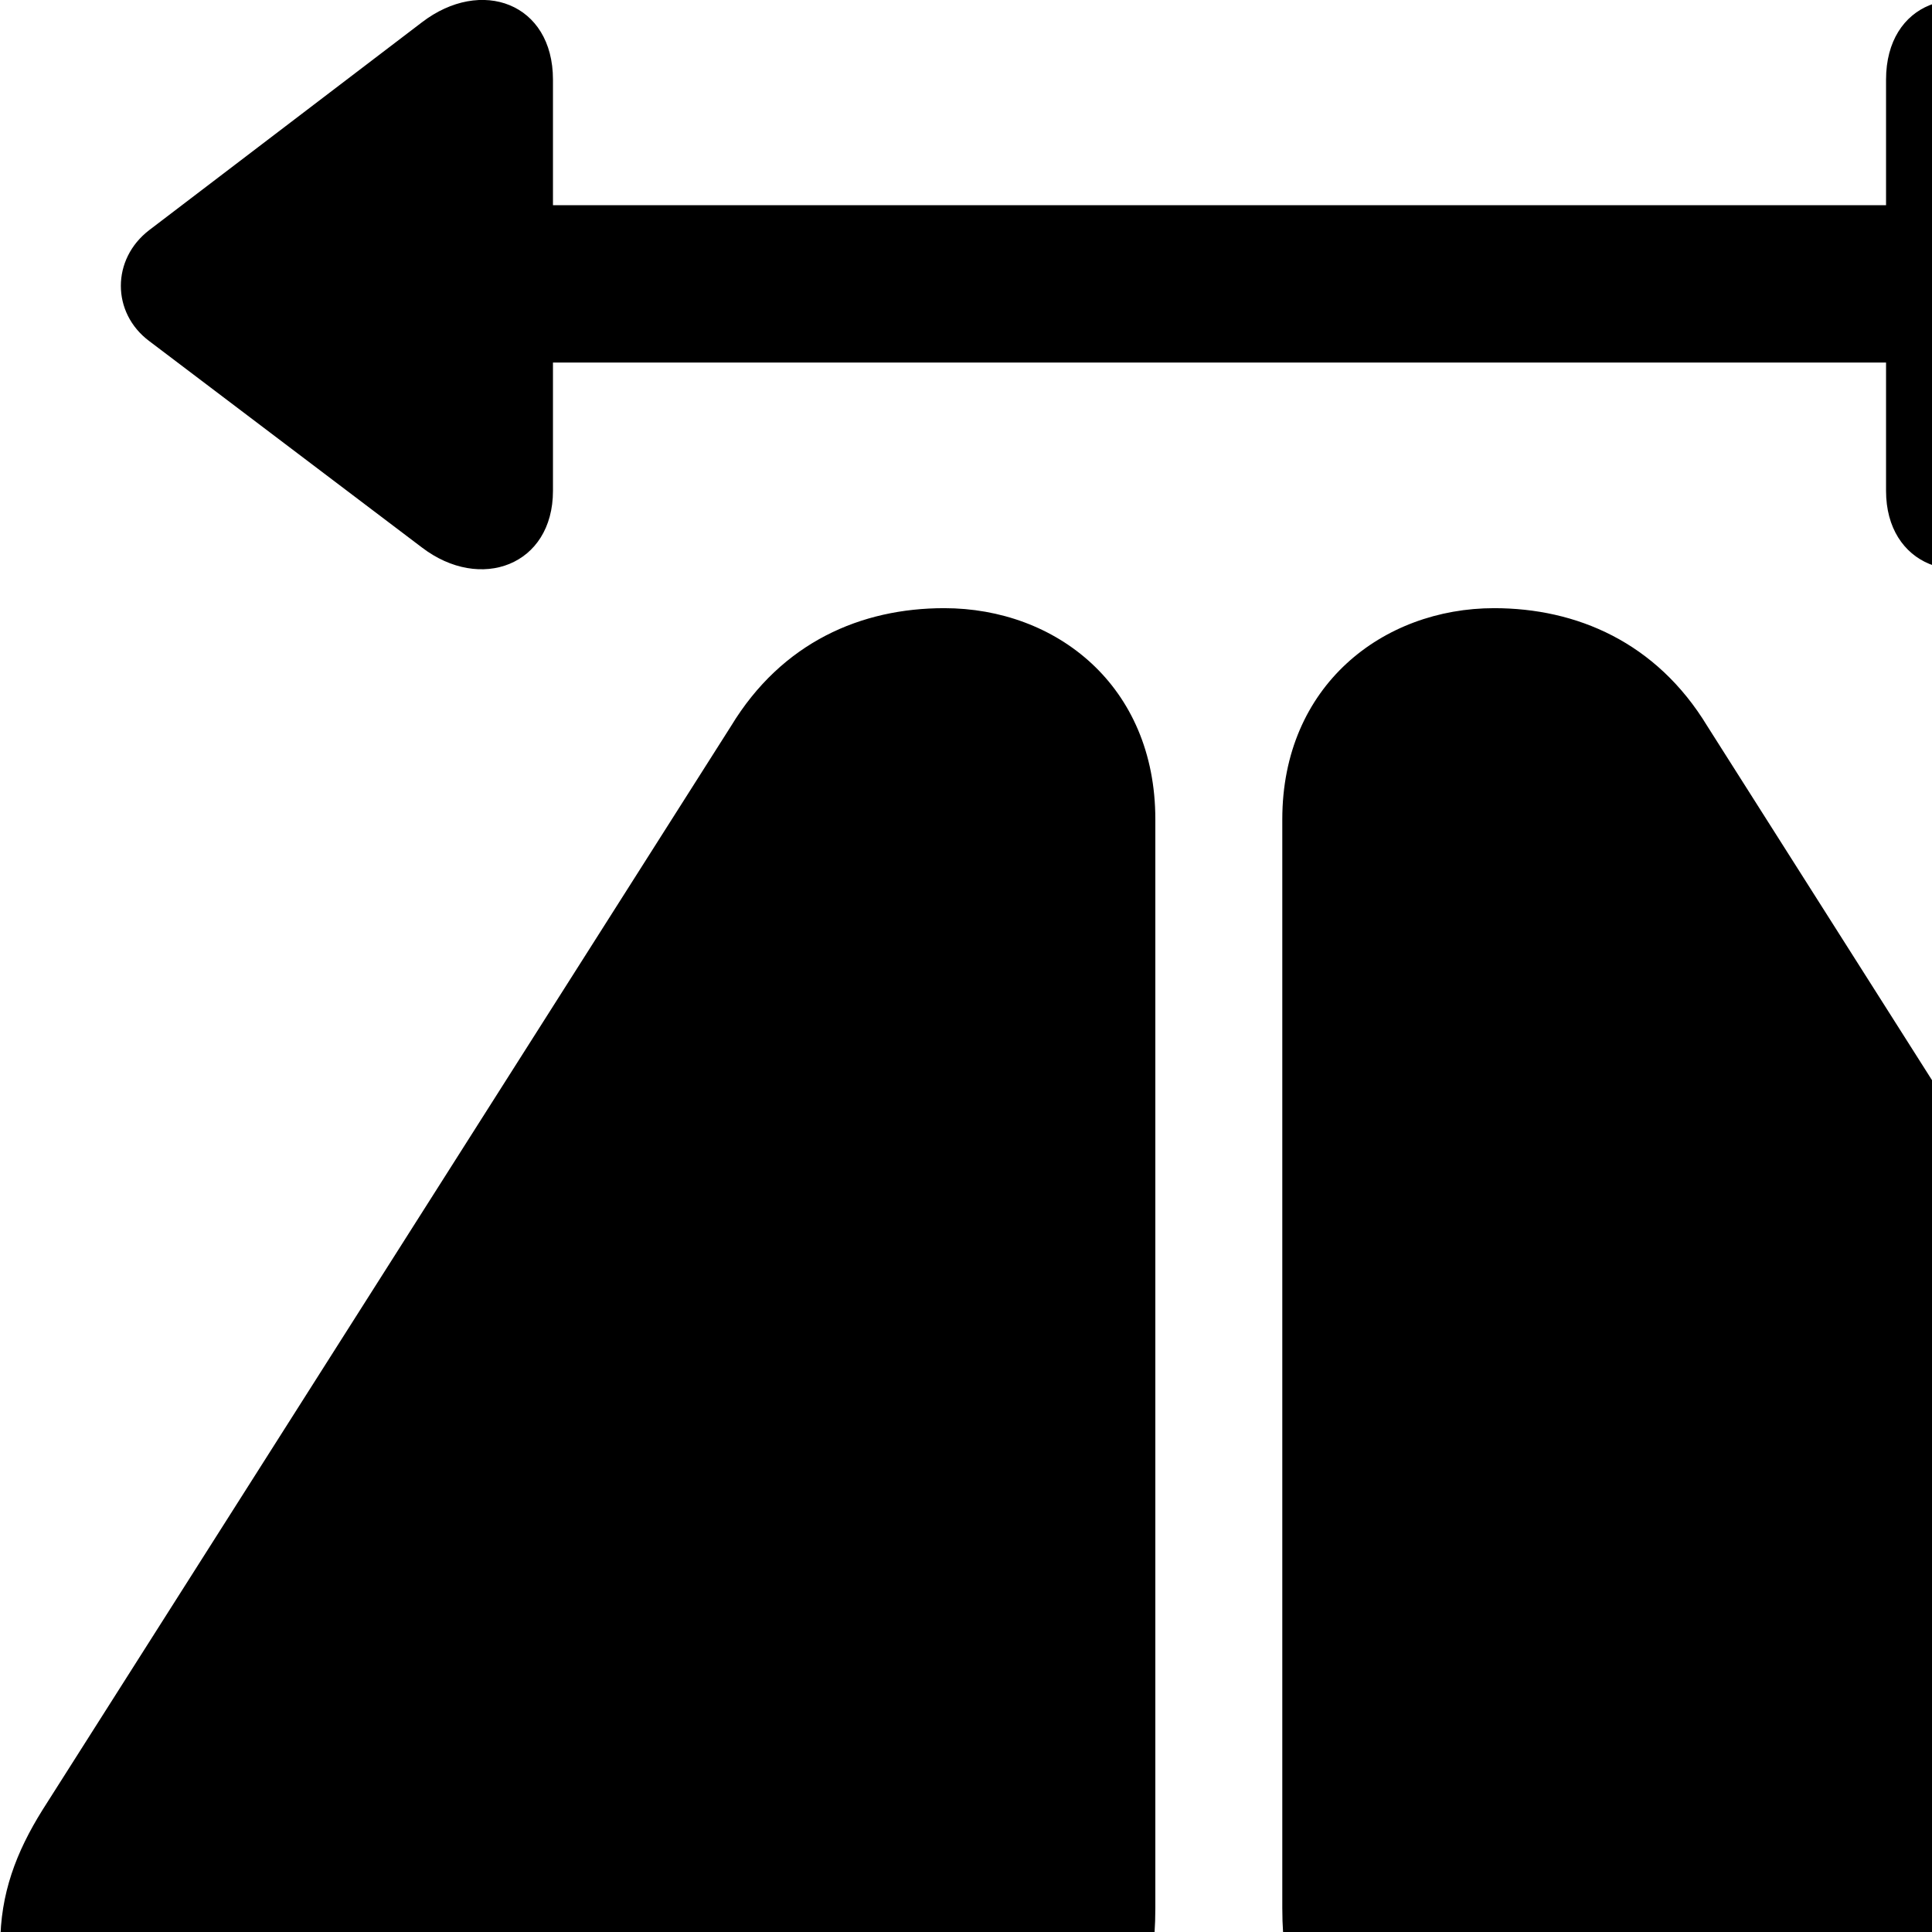 <svg xmlns="http://www.w3.org/2000/svg" viewBox="0 0 28 28" width="28" height="28">
  <path d="M2.164 4.944L6.114 7.934C6.964 8.584 8.014 8.194 8.014 7.114V5.254H27.334V7.114C27.334 8.194 28.374 8.584 29.234 7.934L33.184 4.944C33.724 4.514 33.714 3.754 33.184 3.334L29.234 0.324C28.384 -0.326 27.334 0.034 27.334 1.154V2.974H8.014V1.154C8.014 0.044 6.974 -0.336 6.114 0.324L2.164 3.334C1.614 3.754 1.614 4.534 2.164 4.944ZM0.004 28.184C0.004 29.594 0.944 30.724 2.774 30.724H13.674C15.714 30.724 16.744 29.674 16.744 27.654V11.874C16.744 9.934 15.304 8.814 13.684 8.814C12.484 8.814 11.334 9.304 10.594 10.524L0.614 26.234C0.234 26.844 0.004 27.444 0.004 28.184ZM18.584 27.654C18.584 29.674 19.634 30.724 21.654 30.724H32.554C34.384 30.724 35.324 29.594 35.324 28.184C35.324 27.444 35.094 26.844 34.714 26.234L24.744 10.524C24.004 9.304 22.844 8.814 21.654 8.814C20.044 8.814 18.584 9.934 18.584 11.874Z" />
</svg>